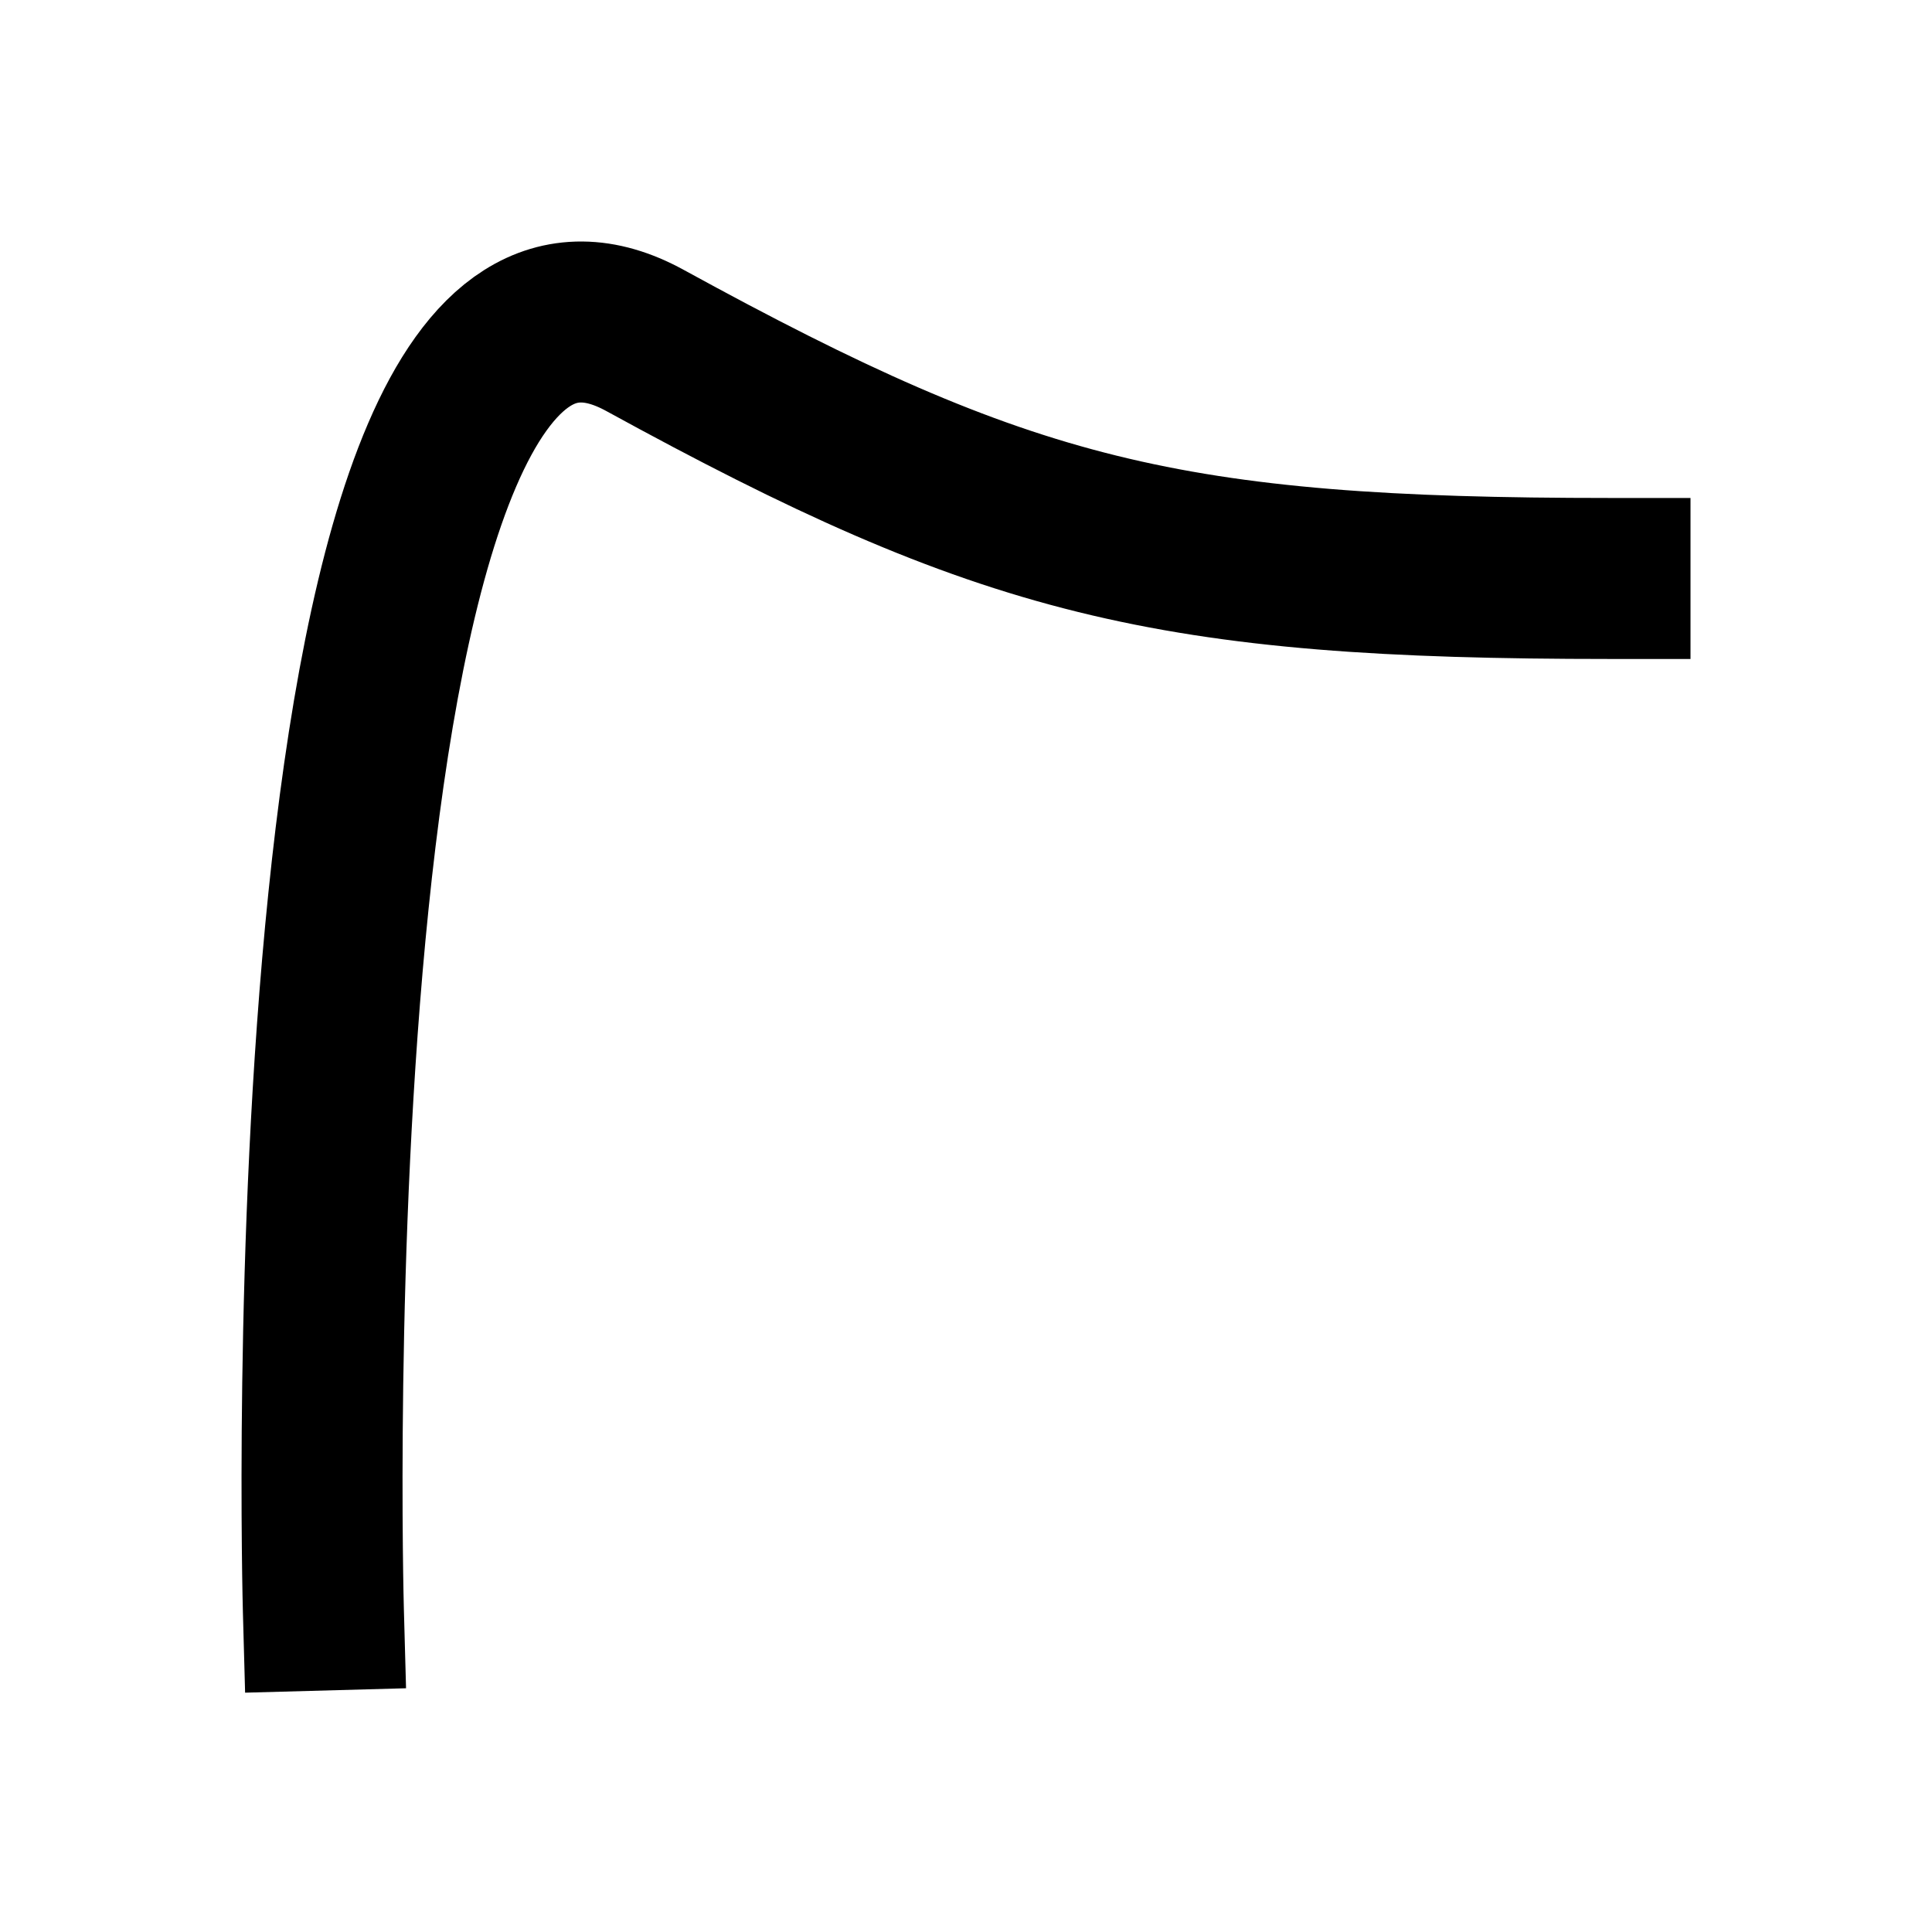 <svg width="24" height="24" viewBox="0 0 24 24" fill="none" xmlns="http://www.w3.org/2000/svg">
<path d="M4.017 20C4.017 20 3.517 1.765 8.012 4.229C12.508 6.693 14.506 7.186 20 7.186" stroke="black" stroke-width="2" stroke-linecap="square"/>
</svg>

